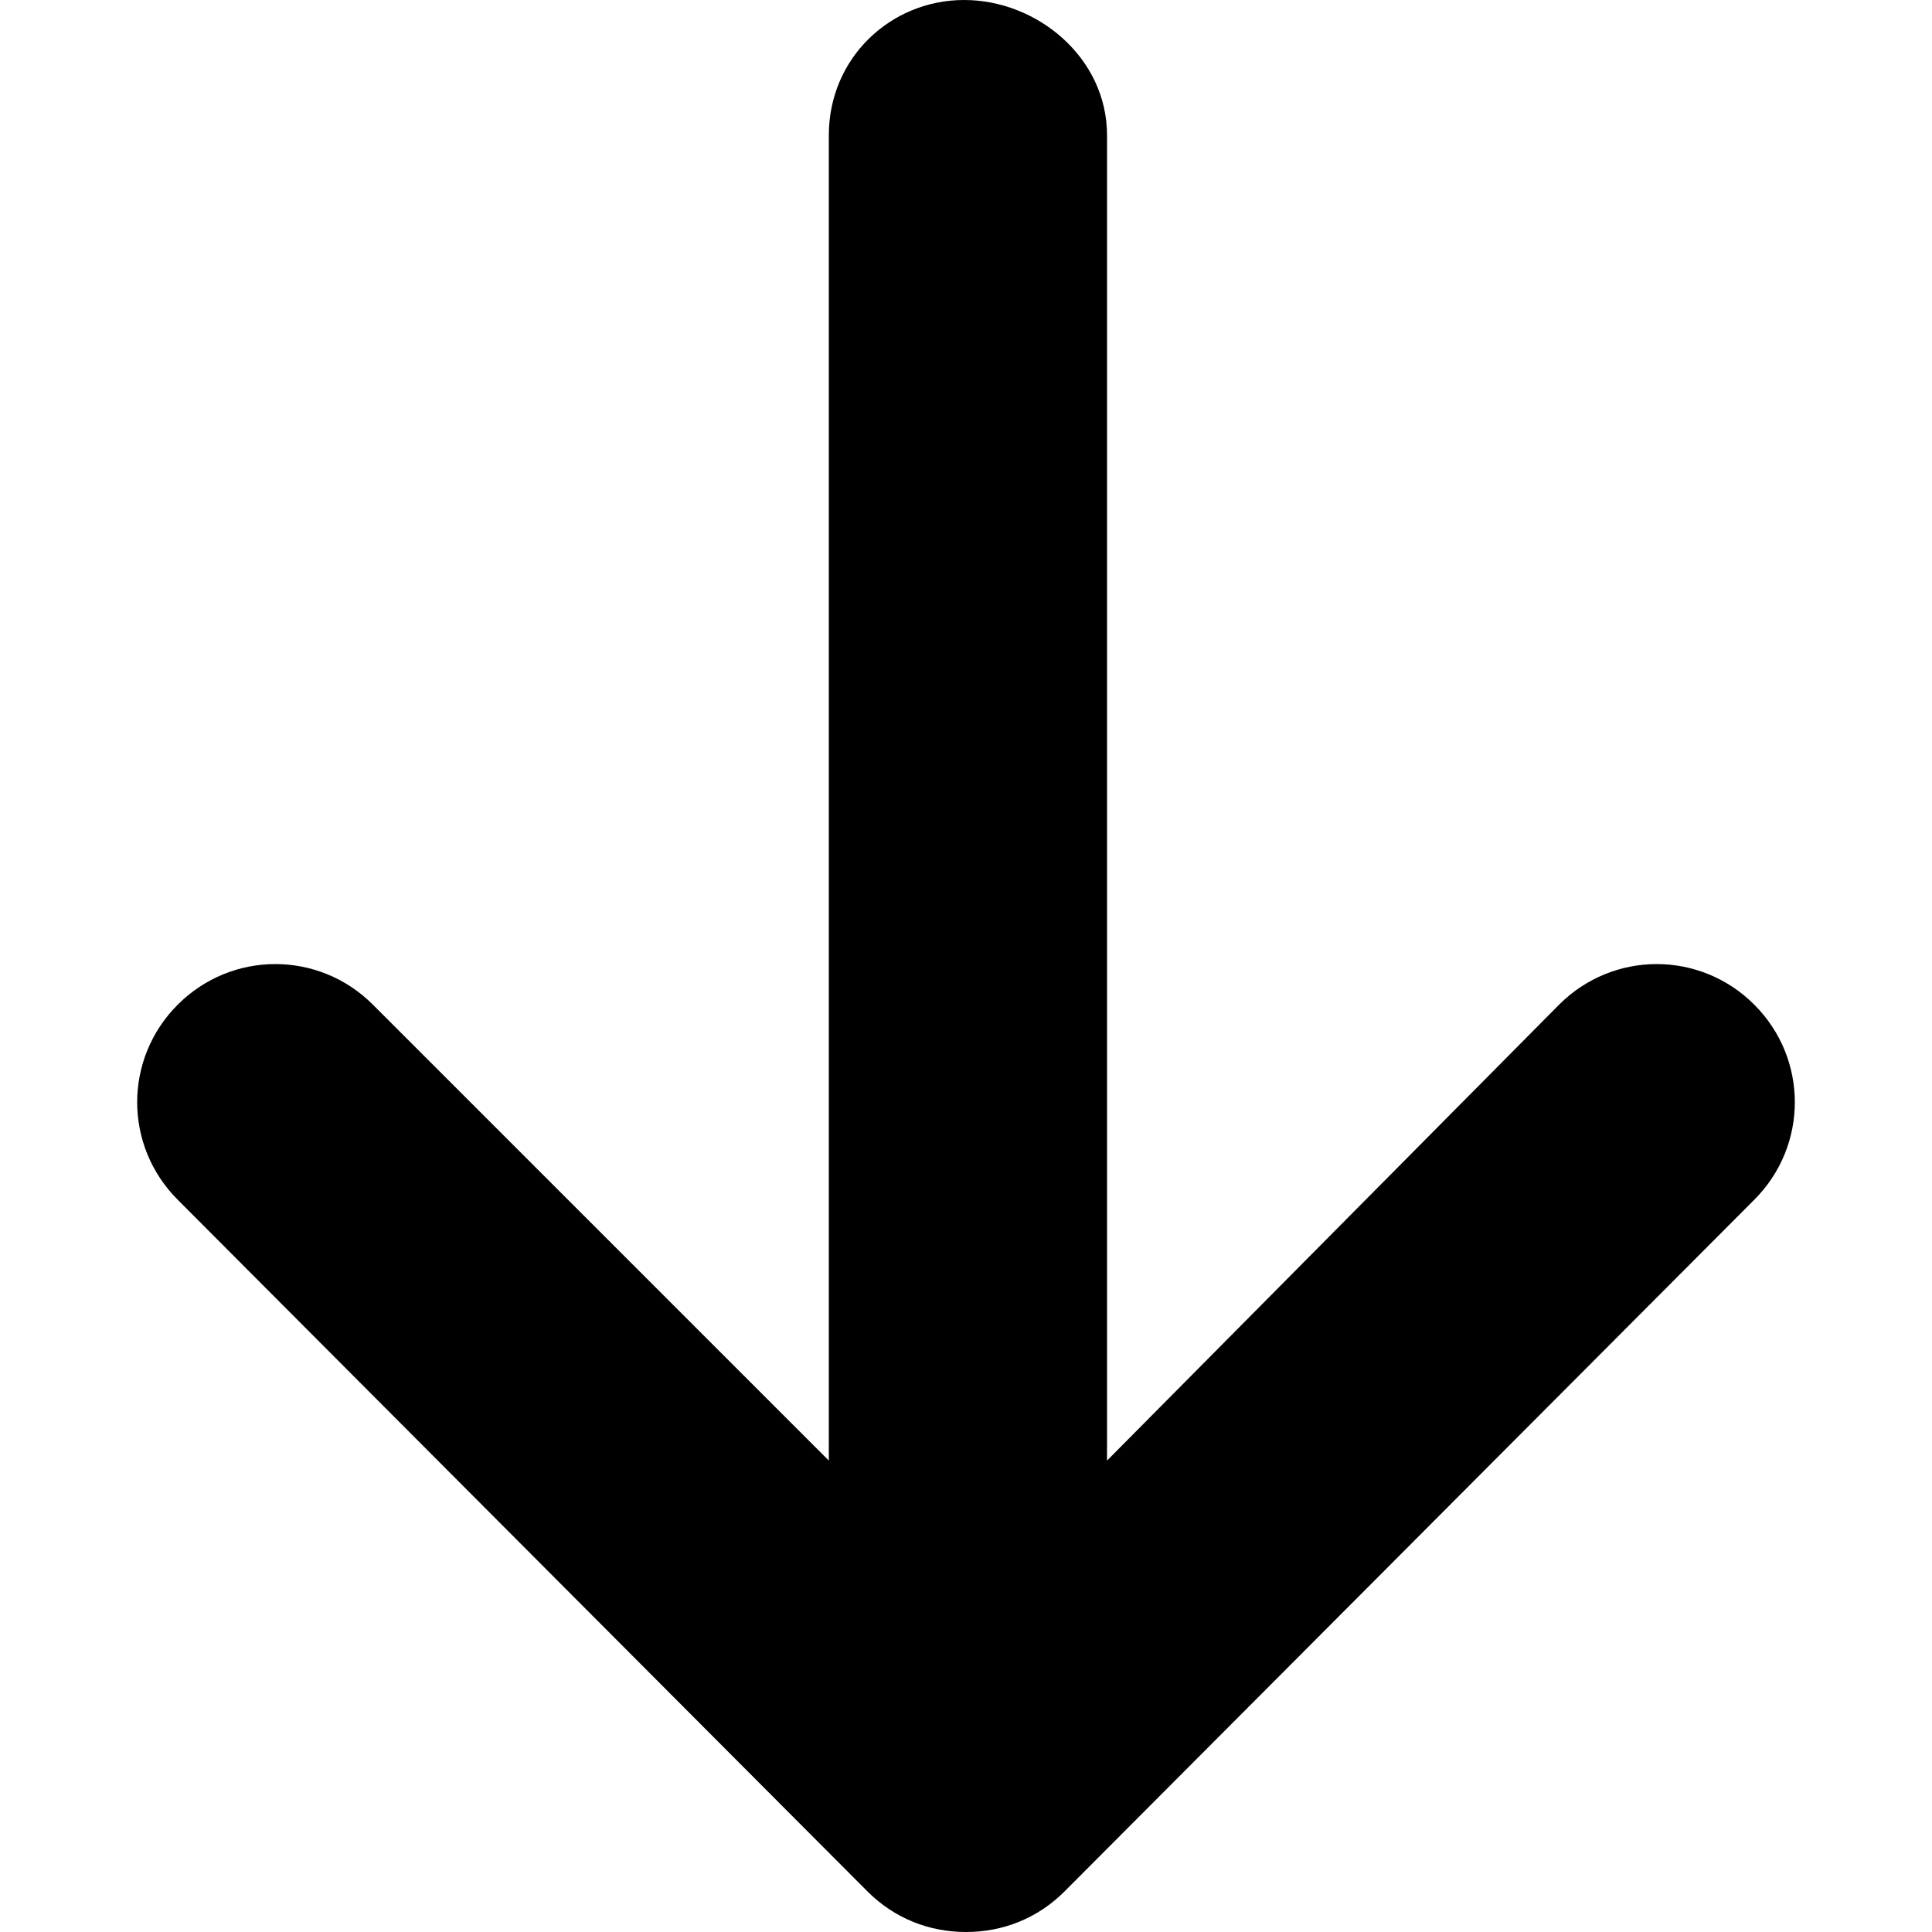 <svg xmlns="http://www.w3.org/2000/svg" viewBox="0 0 100 100"><path d="M90.8 62.1 55.1 97.9c-1.4 1.4-3.2 2.1-5.1 2.1s-3.7-.7-5.1-2.1L9.2 62.1c-2.8-2.8-2.8-7.3 0-10.1s7.3-2.8 10.1 0l23.6 23.6V7c0-4 3.2-7 7-7s7.4 3 7.4 7v68.6L80.7 52c2.8-2.8 7.3-2.8 10.1 0s2.8 7.3 0 10.1z"/></svg>